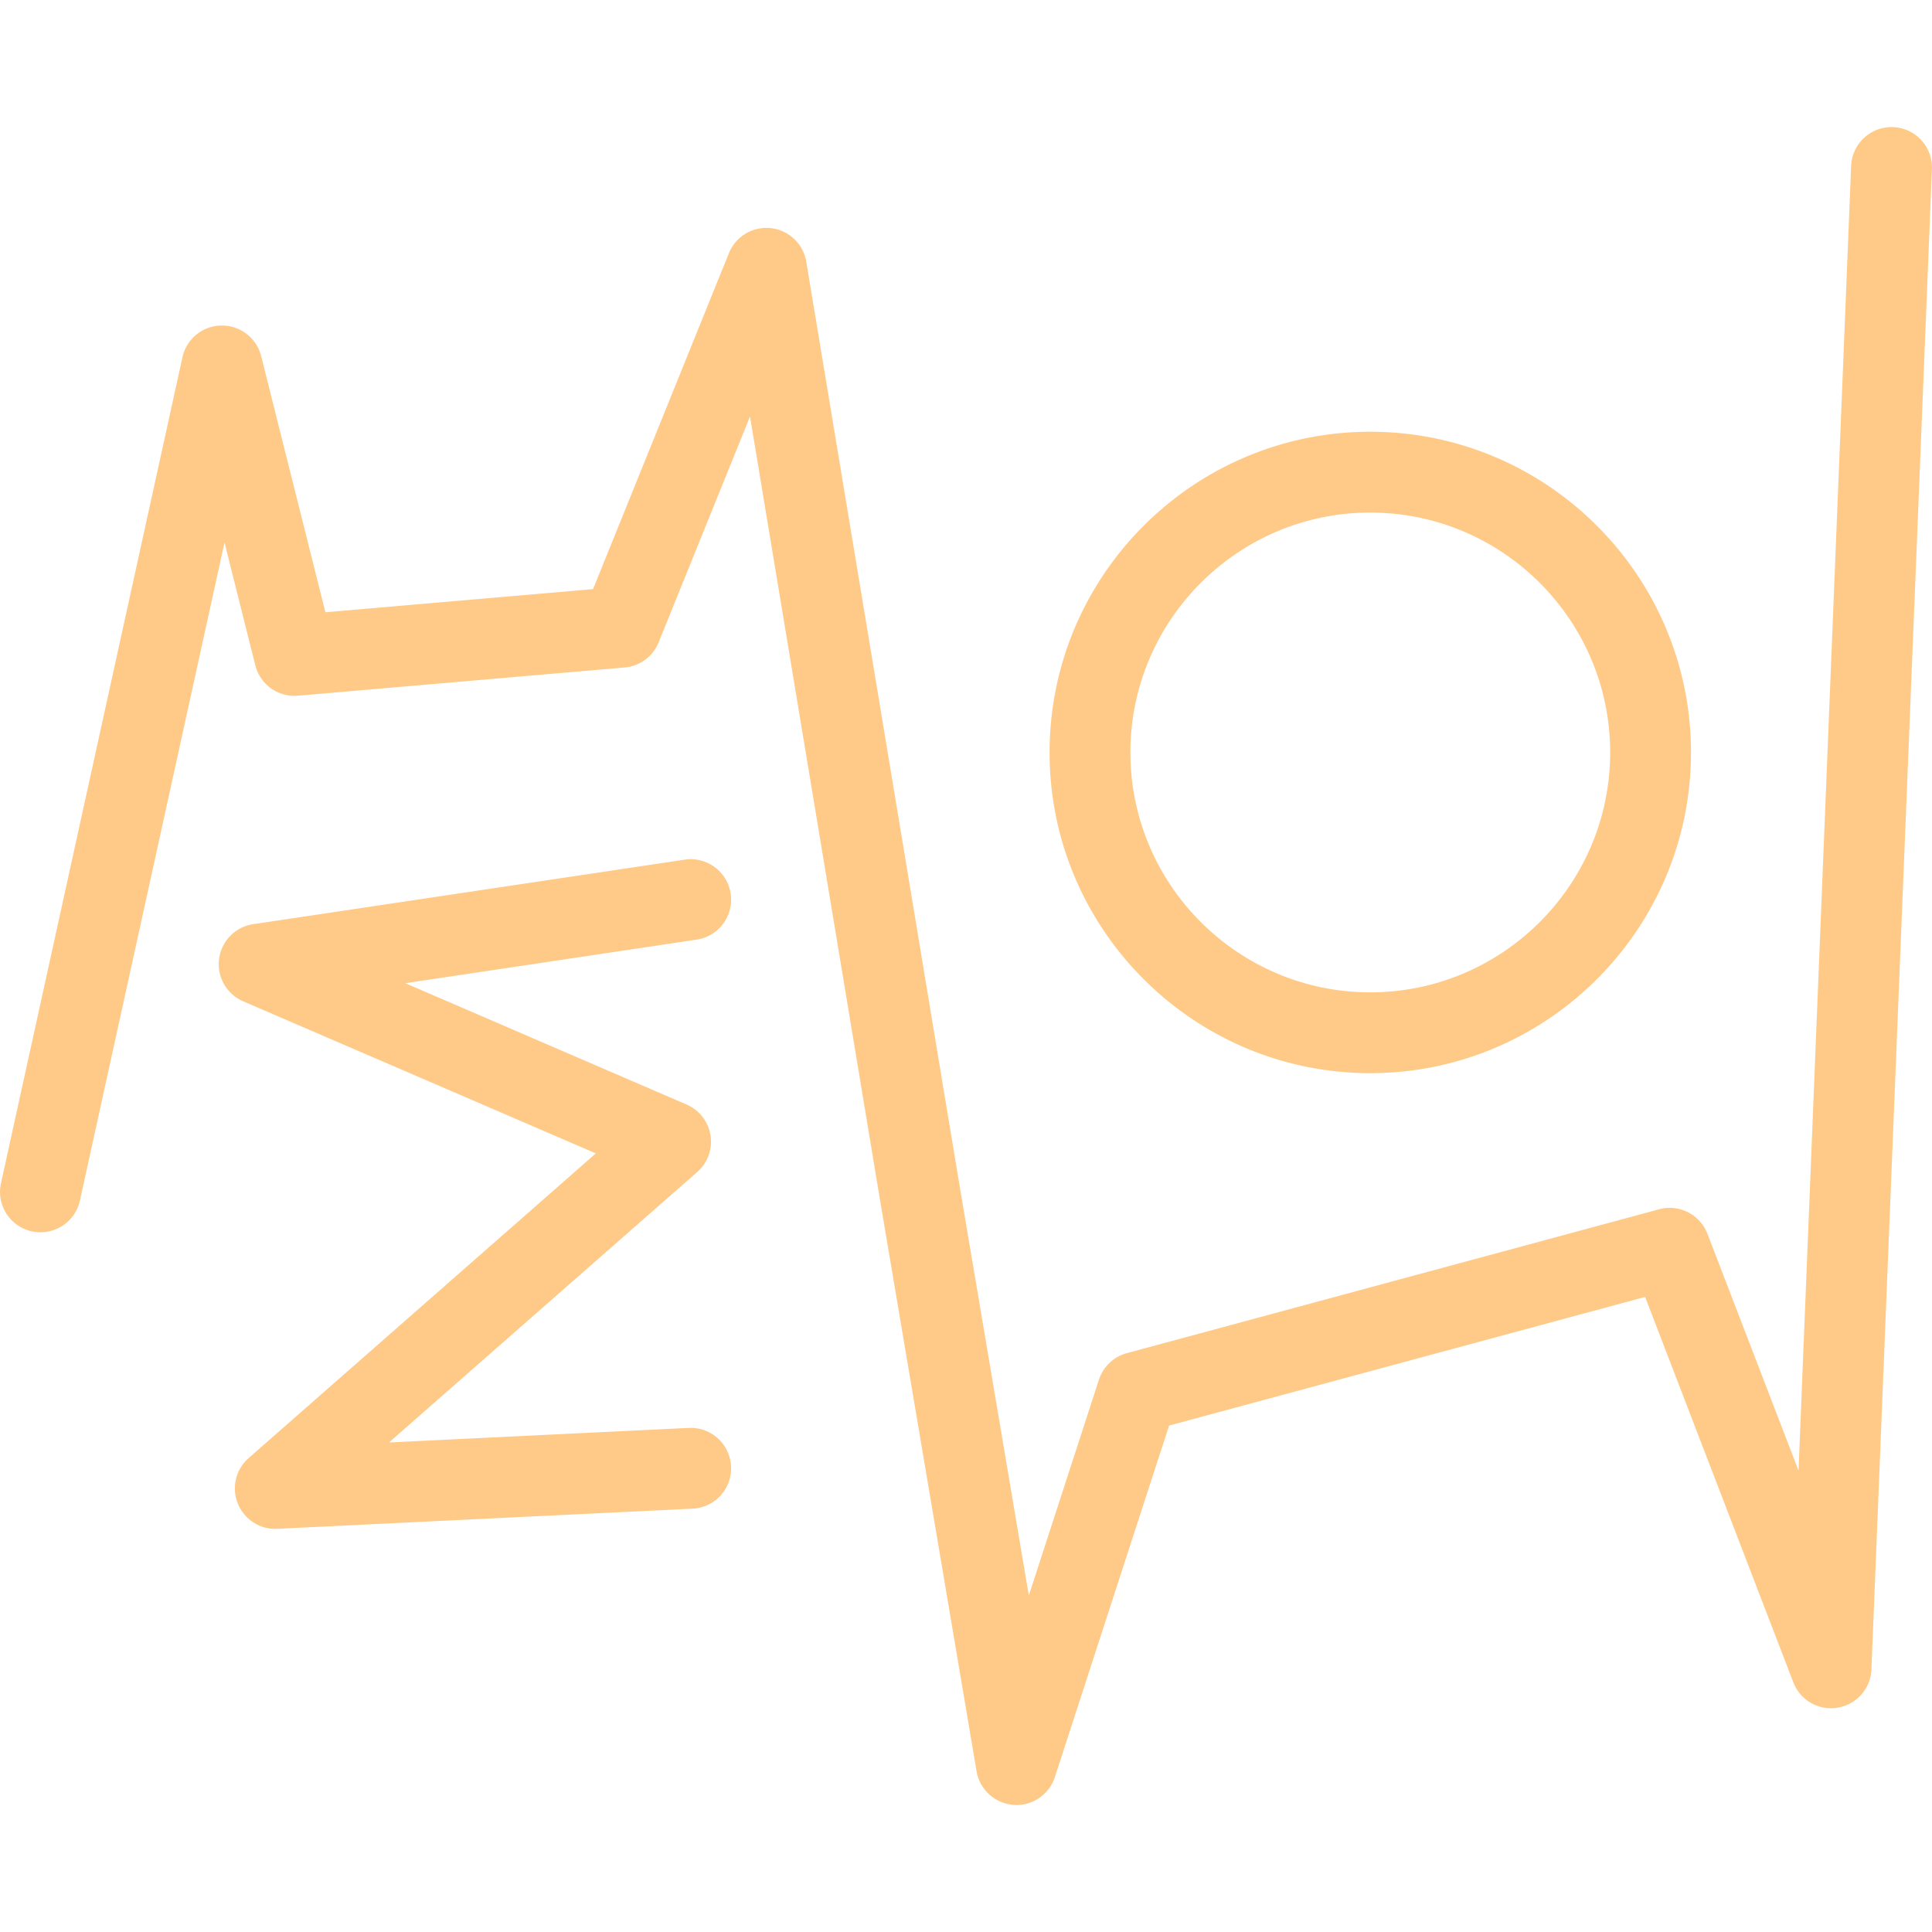 <svg xmlns="http://www.w3.org/2000/svg" version="1.1" viewBox="0 0 512 512"><path d="M269.37 478.33c-.26 0-.53 0-.79-.03-4.92-.36-8.96-4.04-9.78-8.9l-25.65-151.75-34.39-207.26-24.21 59.84a10.711 10.711 0 0 1-9.01 6.66l-86.57 7.48c-5.24.45-10.04-2.97-11.31-8.07l-8.16-32.54-38.32 174.4c-1.27 5.78-6.98 9.43-12.76 8.16-5.78-1.27-9.43-6.98-8.16-12.76L48.35 94.68c1.07-4.86 5.33-8.34 10.31-8.41 4.98-.06 9.34 3.28 10.55 8.11l17.02 67.87 70.93-6.13 36.01-89.03a10.71 10.71 0 0 1 11.11-6.63c4.77.53 8.61 4.16 9.39 8.89l40.61 244.77 18.37 108.7 18.58-57.19c1.12-3.44 3.9-6.09 7.39-7.03l141.08-38.13c5.3-1.43 10.82 1.37 12.79 6.5l24.14 62.76 13.94-345.77c.24-5.91 5.23-10.5 11.14-10.27 5.91.24 10.51 5.22 10.27 11.14l-16.03 397.59c-.2 5.08-3.95 9.31-8.96 10.14a10.7 10.7 0 0 1-11.74-6.72L435.97 343.7l-126.15 34.09-30.27 93.16a10.71 10.71 0 0 1-10.18 7.4Z" fill="#ffca87"/><path d="M72.96 405.17a10.7 10.7 0 0 1-9.93-6.7c-1.71-4.22-.56-9.06 2.87-12.07l92-80.74-93.46-40.31c-4.39-1.9-7-6.47-6.38-11.22.62-4.75 4.31-8.51 9.04-9.21l114.36-17.1c5.86-.87 11.3 3.16 12.18 9.01.87 5.85-3.16 11.3-9.01 12.18l-77.21 11.55 74.53 32.15c3.37 1.46 5.77 4.54 6.34 8.17.57 3.63-.75 7.3-3.52 9.72l-81.68 71.67 79.43-3.86c5.91-.28 10.93 4.27 11.22 10.18s-4.27 10.93-10.18 11.22l-110.08 5.34c-.17 0-.35.01-.52.01ZM363.14 284.4c-46.87 0-84.99-38.13-84.99-84.99s38.13-84.99 84.99-84.99c46.87 0 84.99 38.13 84.99 84.99 0 46.87-38.13 84.99-84.99 84.99Zm0-148.56c-35.05 0-63.57 28.52-63.57 63.57s28.52 63.57 63.57 63.57 63.57-28.52 63.57-63.57-28.52-63.57-63.57-63.57Z" fill="#ffca87"/></svg>